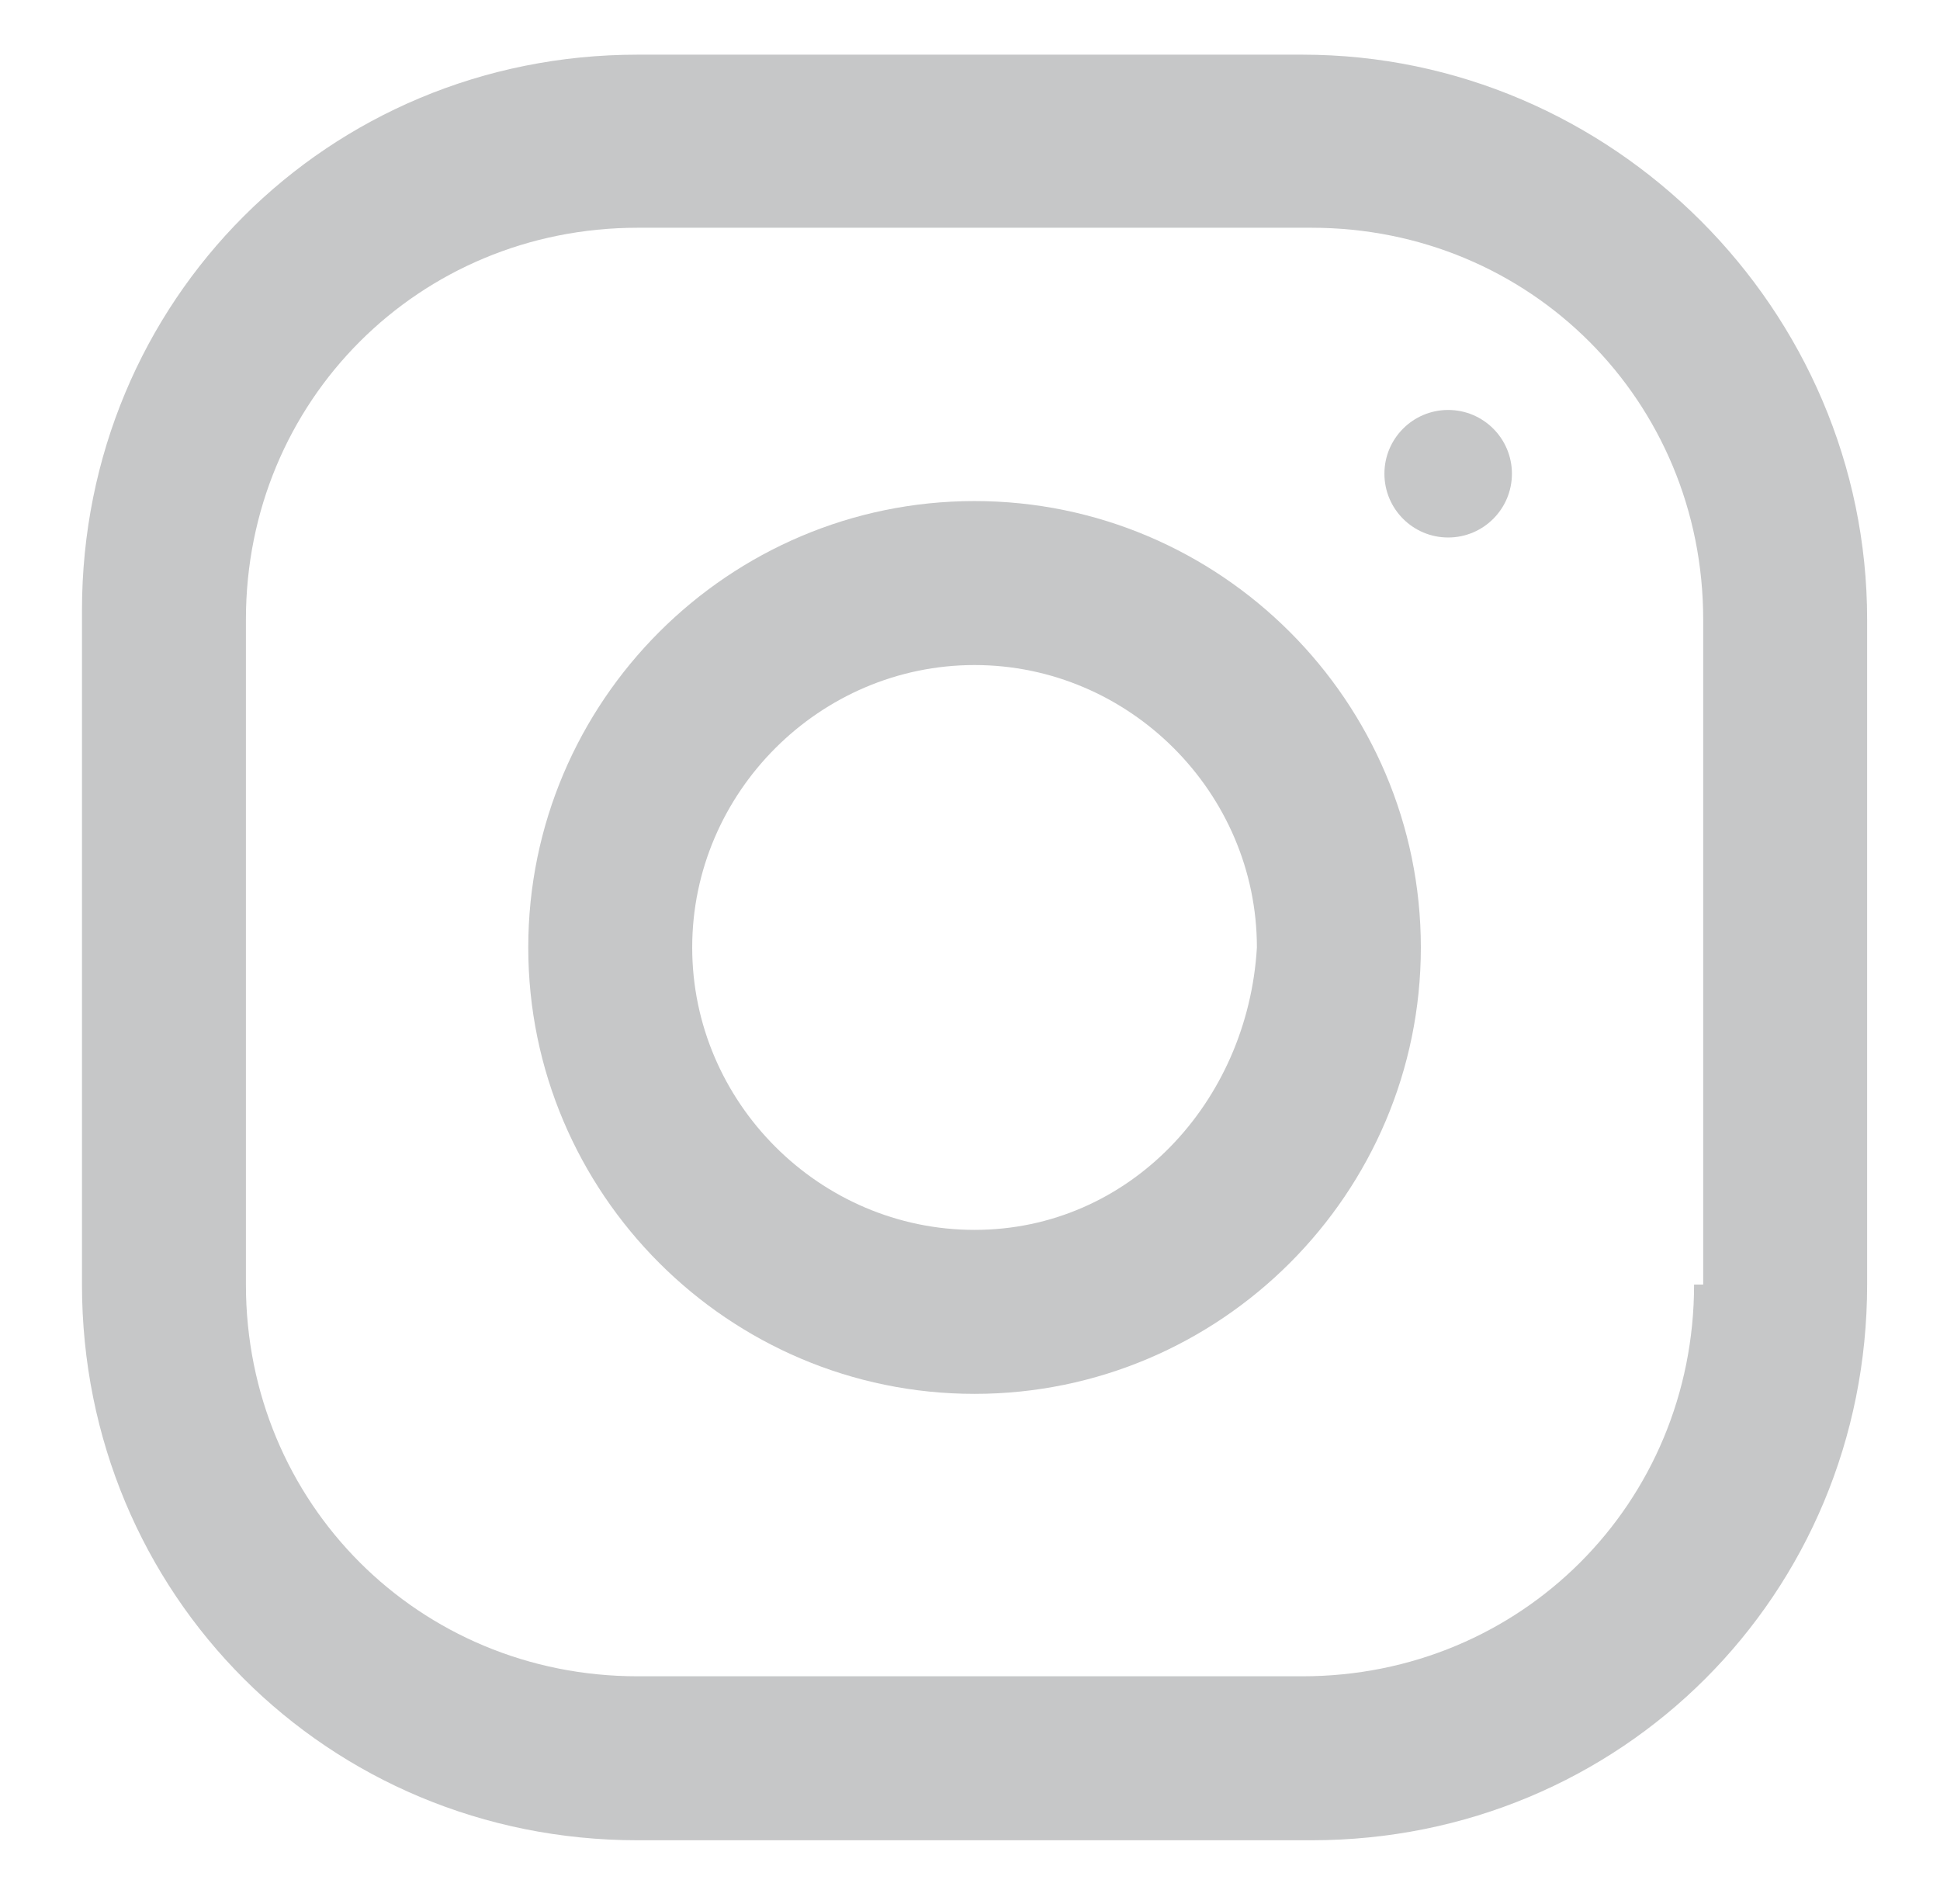 <?xml version="1.0" encoding="utf-8"?>
<!-- Generator: Adobe Illustrator 21.0.2, SVG Export Plug-In . SVG Version: 6.00 Build 0)  -->
<svg version="1.1" id="Camada_1" xmlns="http://www.w3.org/2000/svg" xmlns:xlink="http://www.w3.org/1999/xlink" x="0px" y="0px"
	 viewBox="0 0 21.3 20.9" style="enable-background:new 0 0 21.3 20.9;" xml:space="preserve">
<style type="text/css">
	.st0{fill:#C6C7C8;}
</style>
<g>
	<g>
		<g>
			<path class="st0" d="M14.3,0.6H7c-3.4,0-6.1,2.7-6.1,6.1v7.4c0,3.4,2.7,6.1,6.1,6.1h7.4c3.4,0,6.1-2.7,6.1-6.1V6.8
				C20.5,3.4,17.7,0.6,14.3,0.6z M18.6,14.1c0,2.4-1.9,4.3-4.3,4.3H7c-2.4,0-4.3-1.9-4.3-4.3V6.8c0-2.4,1.9-4.3,4.3-4.3h7.4
				c2.4,0,4.3,1.9,4.3,4.3V14.1z"/>
		</g>
	</g>
	<g>
		<g>
			<path class="st0" d="M10.7,5.5c-2.7,0-4.9,2.2-4.9,4.9s2.2,4.9,4.9,4.9s4.9-2.2,4.9-4.9S13.4,5.5,10.7,5.5z M10.7,13.5
				c-1.7,0-3.1-1.4-3.1-3.1c0-1.7,1.4-3.1,3.1-3.1s3.1,1.4,3.1,3.1C13.7,12.1,12.4,13.5,10.7,13.5z"/>
		</g>
	</g>
	<g>
		<g>
			<circle class="st0" cx="15.9" cy="5.2" r="0.7"/>
		</g>
	</g>
</g>
</svg>
